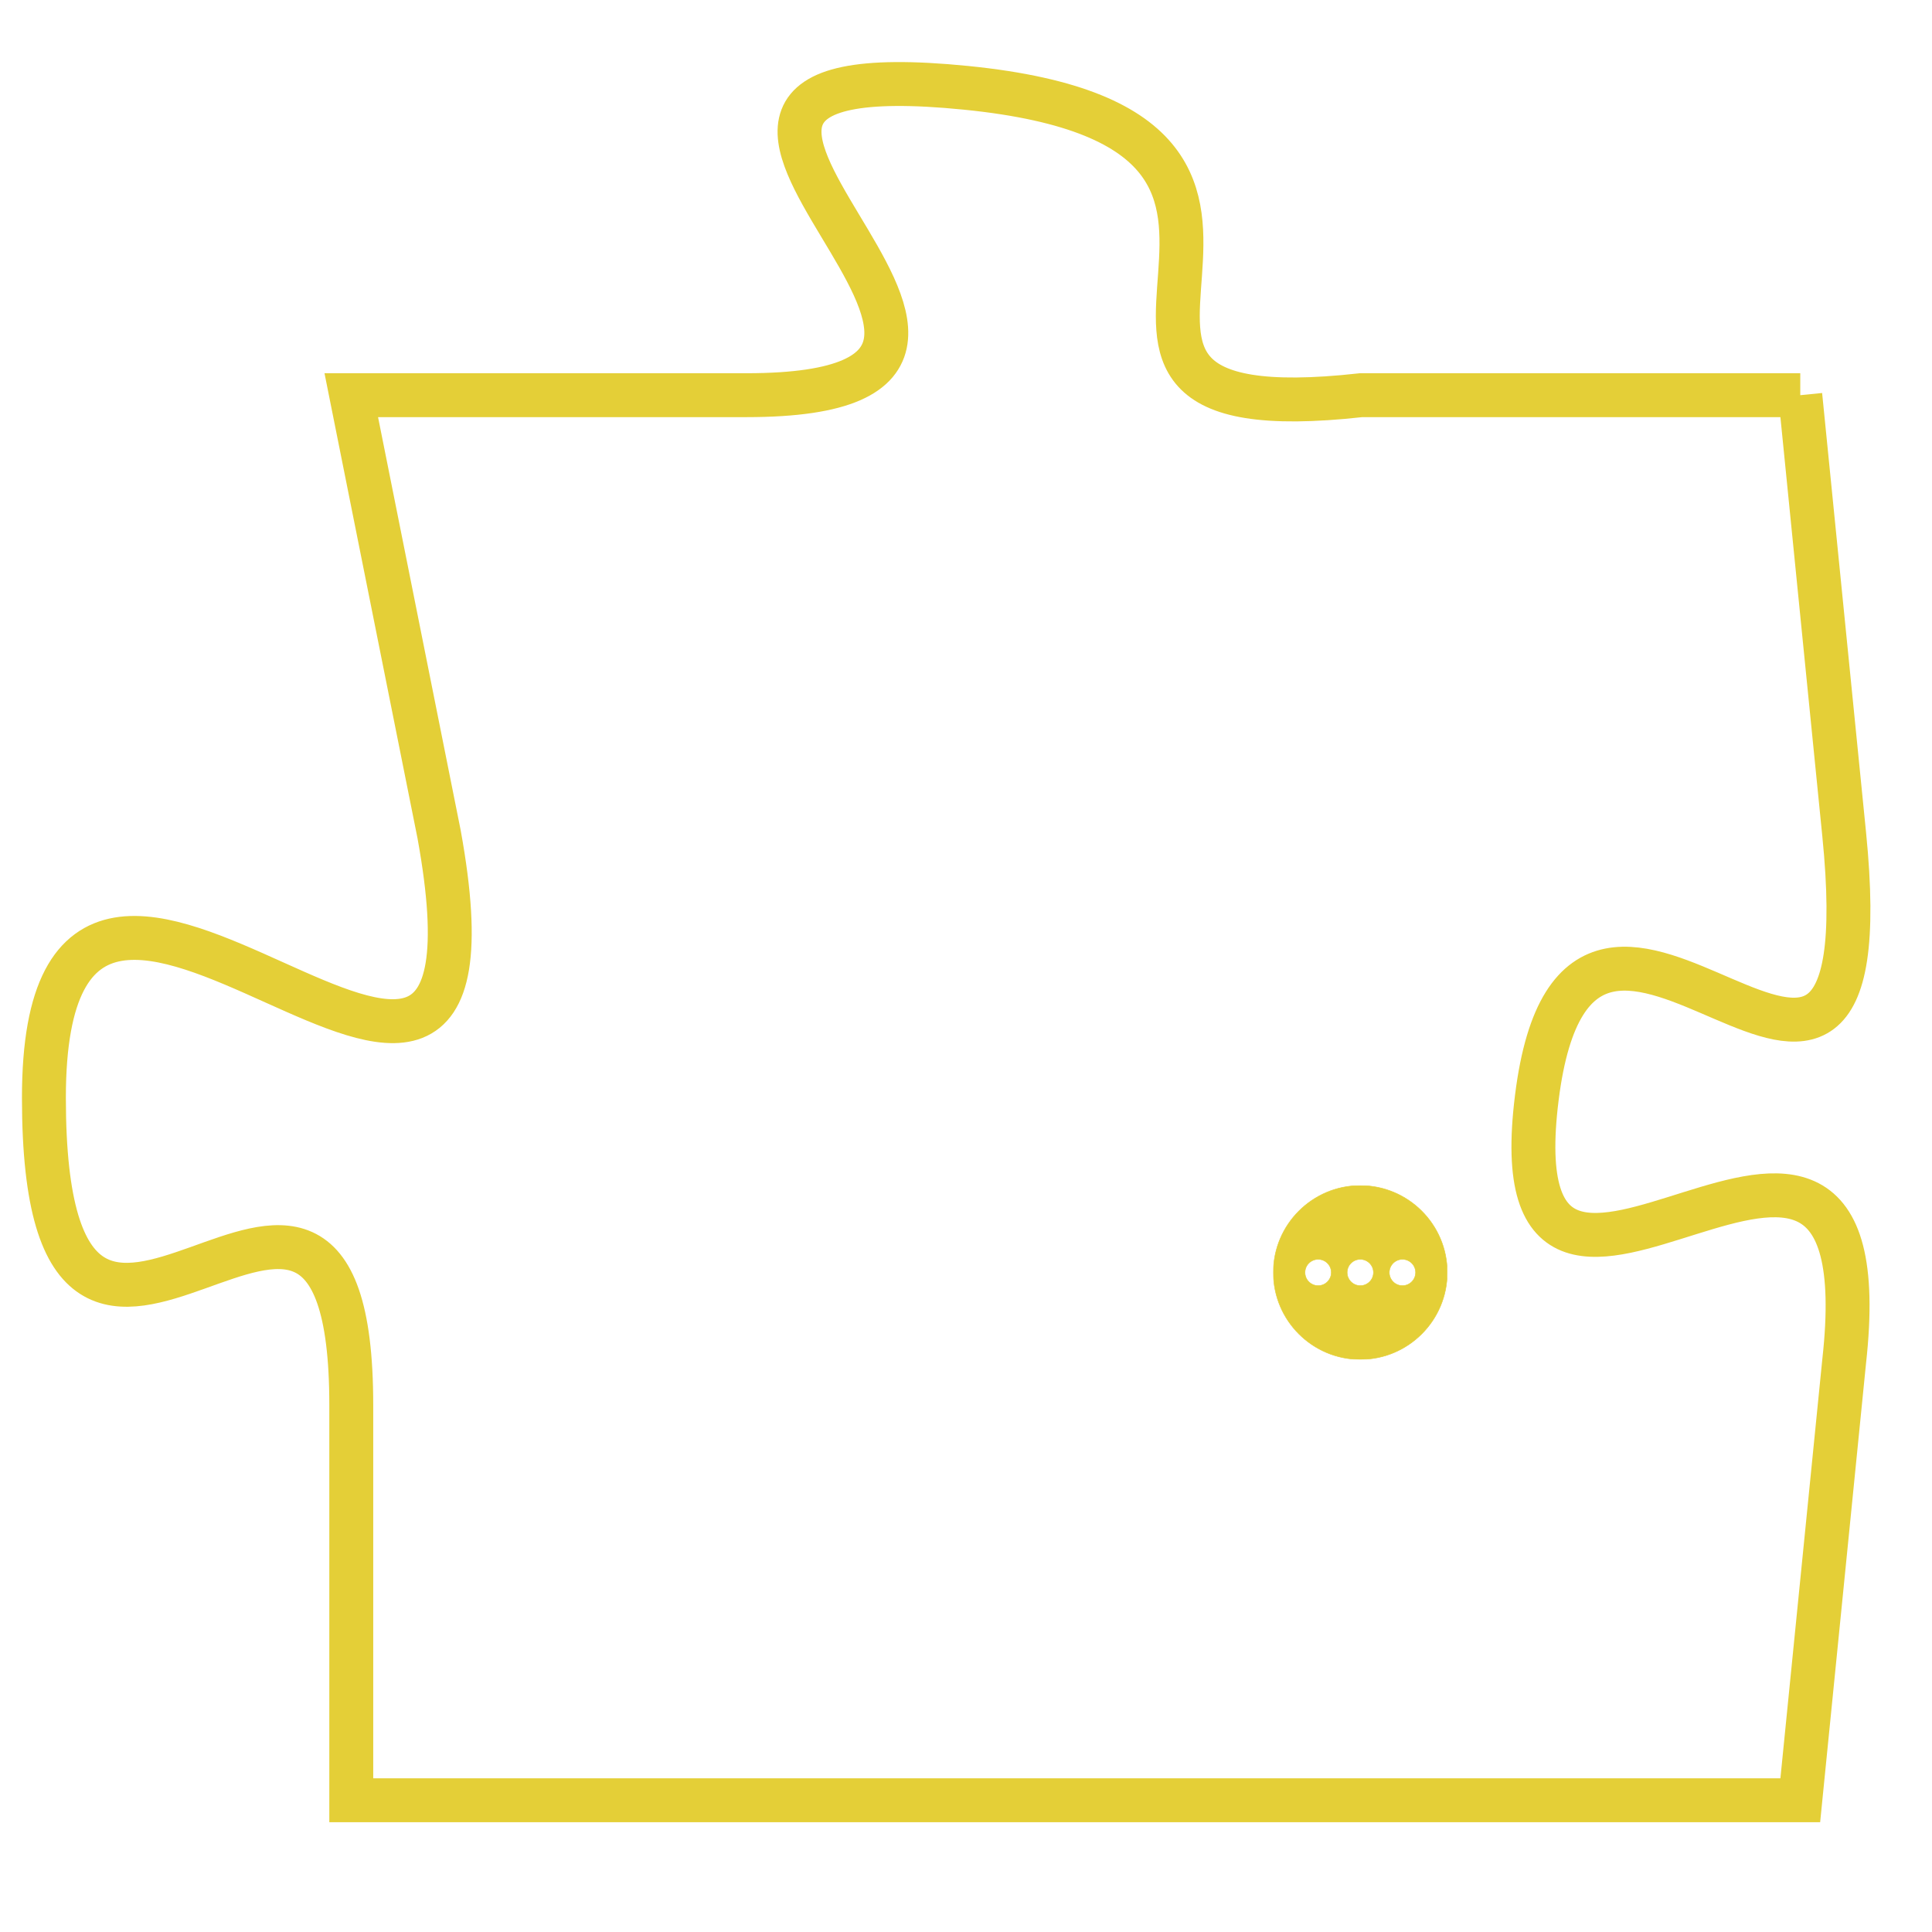 <svg version="1.1" xmlns="http://www.w3.org/2000/svg" xmlns:xlink="http://www.w3.org/1999/xlink" fill="transparent" x="0" y="0" width="350" height="350" preserveAspectRatio="xMinYMin slice"><style type="text/css">.links{fill:transparent;stroke: #E4CF37;}.links:hover{fill:#63D272; opacity:0.4;}</style><defs><g id="allt"><path id="t9698" d="M2607,2368 L2597,2368 C2588,2369 2598,2362 2588,2361 C2578,2360 2592,2368 2583,2368 L2574,2368 2574,2368 L2576,2378 C2578,2389 2567,2374 2567,2384 C2567,2394 2574,2382 2574,2391 L2574,2400 L2574,2400 L2607,2400 2607,2400 L2608,2390 C2609,2381 2600,2392 2601,2384 C2602,2376 2609,2388 2608,2378 L2607,2368"/></g><clipPath id="c" clipRule="evenodd" fill="transparent"><use href="#t9698"/></clipPath></defs><svg viewBox="2566 2359 44 42" preserveAspectRatio="xMinYMin meet"><svg width="4380" height="2430"><g><image crossorigin="anonymous" x="0" y="0" href="https://nftpuzzle.license-token.com/assets/completepuzzle.svg" width="100%" height="100%" /><g class="links"><use href="#t9698"/></g></g></svg><svg x="2595" y="2386" height="9%" width="9%" viewBox="0 0 330 330"><g><a xlink:href="https://nftpuzzle.license-token.com/" class="links"><title>See the most innovative NFT based token software licensing project</title><path fill="#E4CF37" id="more" d="M165,0C74.019,0,0,74.019,0,165s74.019,165,165,165s165-74.019,165-165S255.981,0,165,0z M85,190 c-13.785,0-25-11.215-25-25s11.215-25,25-25s25,11.215,25,25S98.785,190,85,190z M165,190c-13.785,0-25-11.215-25-25 s11.215-25,25-25s25,11.215,25,25S178.785,190,165,190z M245,190c-13.785,0-25-11.215-25-25s11.215-25,25-25 c13.785,0,25,11.215,25,25S258.785,190,245,190z"></path></a></g></svg></svg></svg>